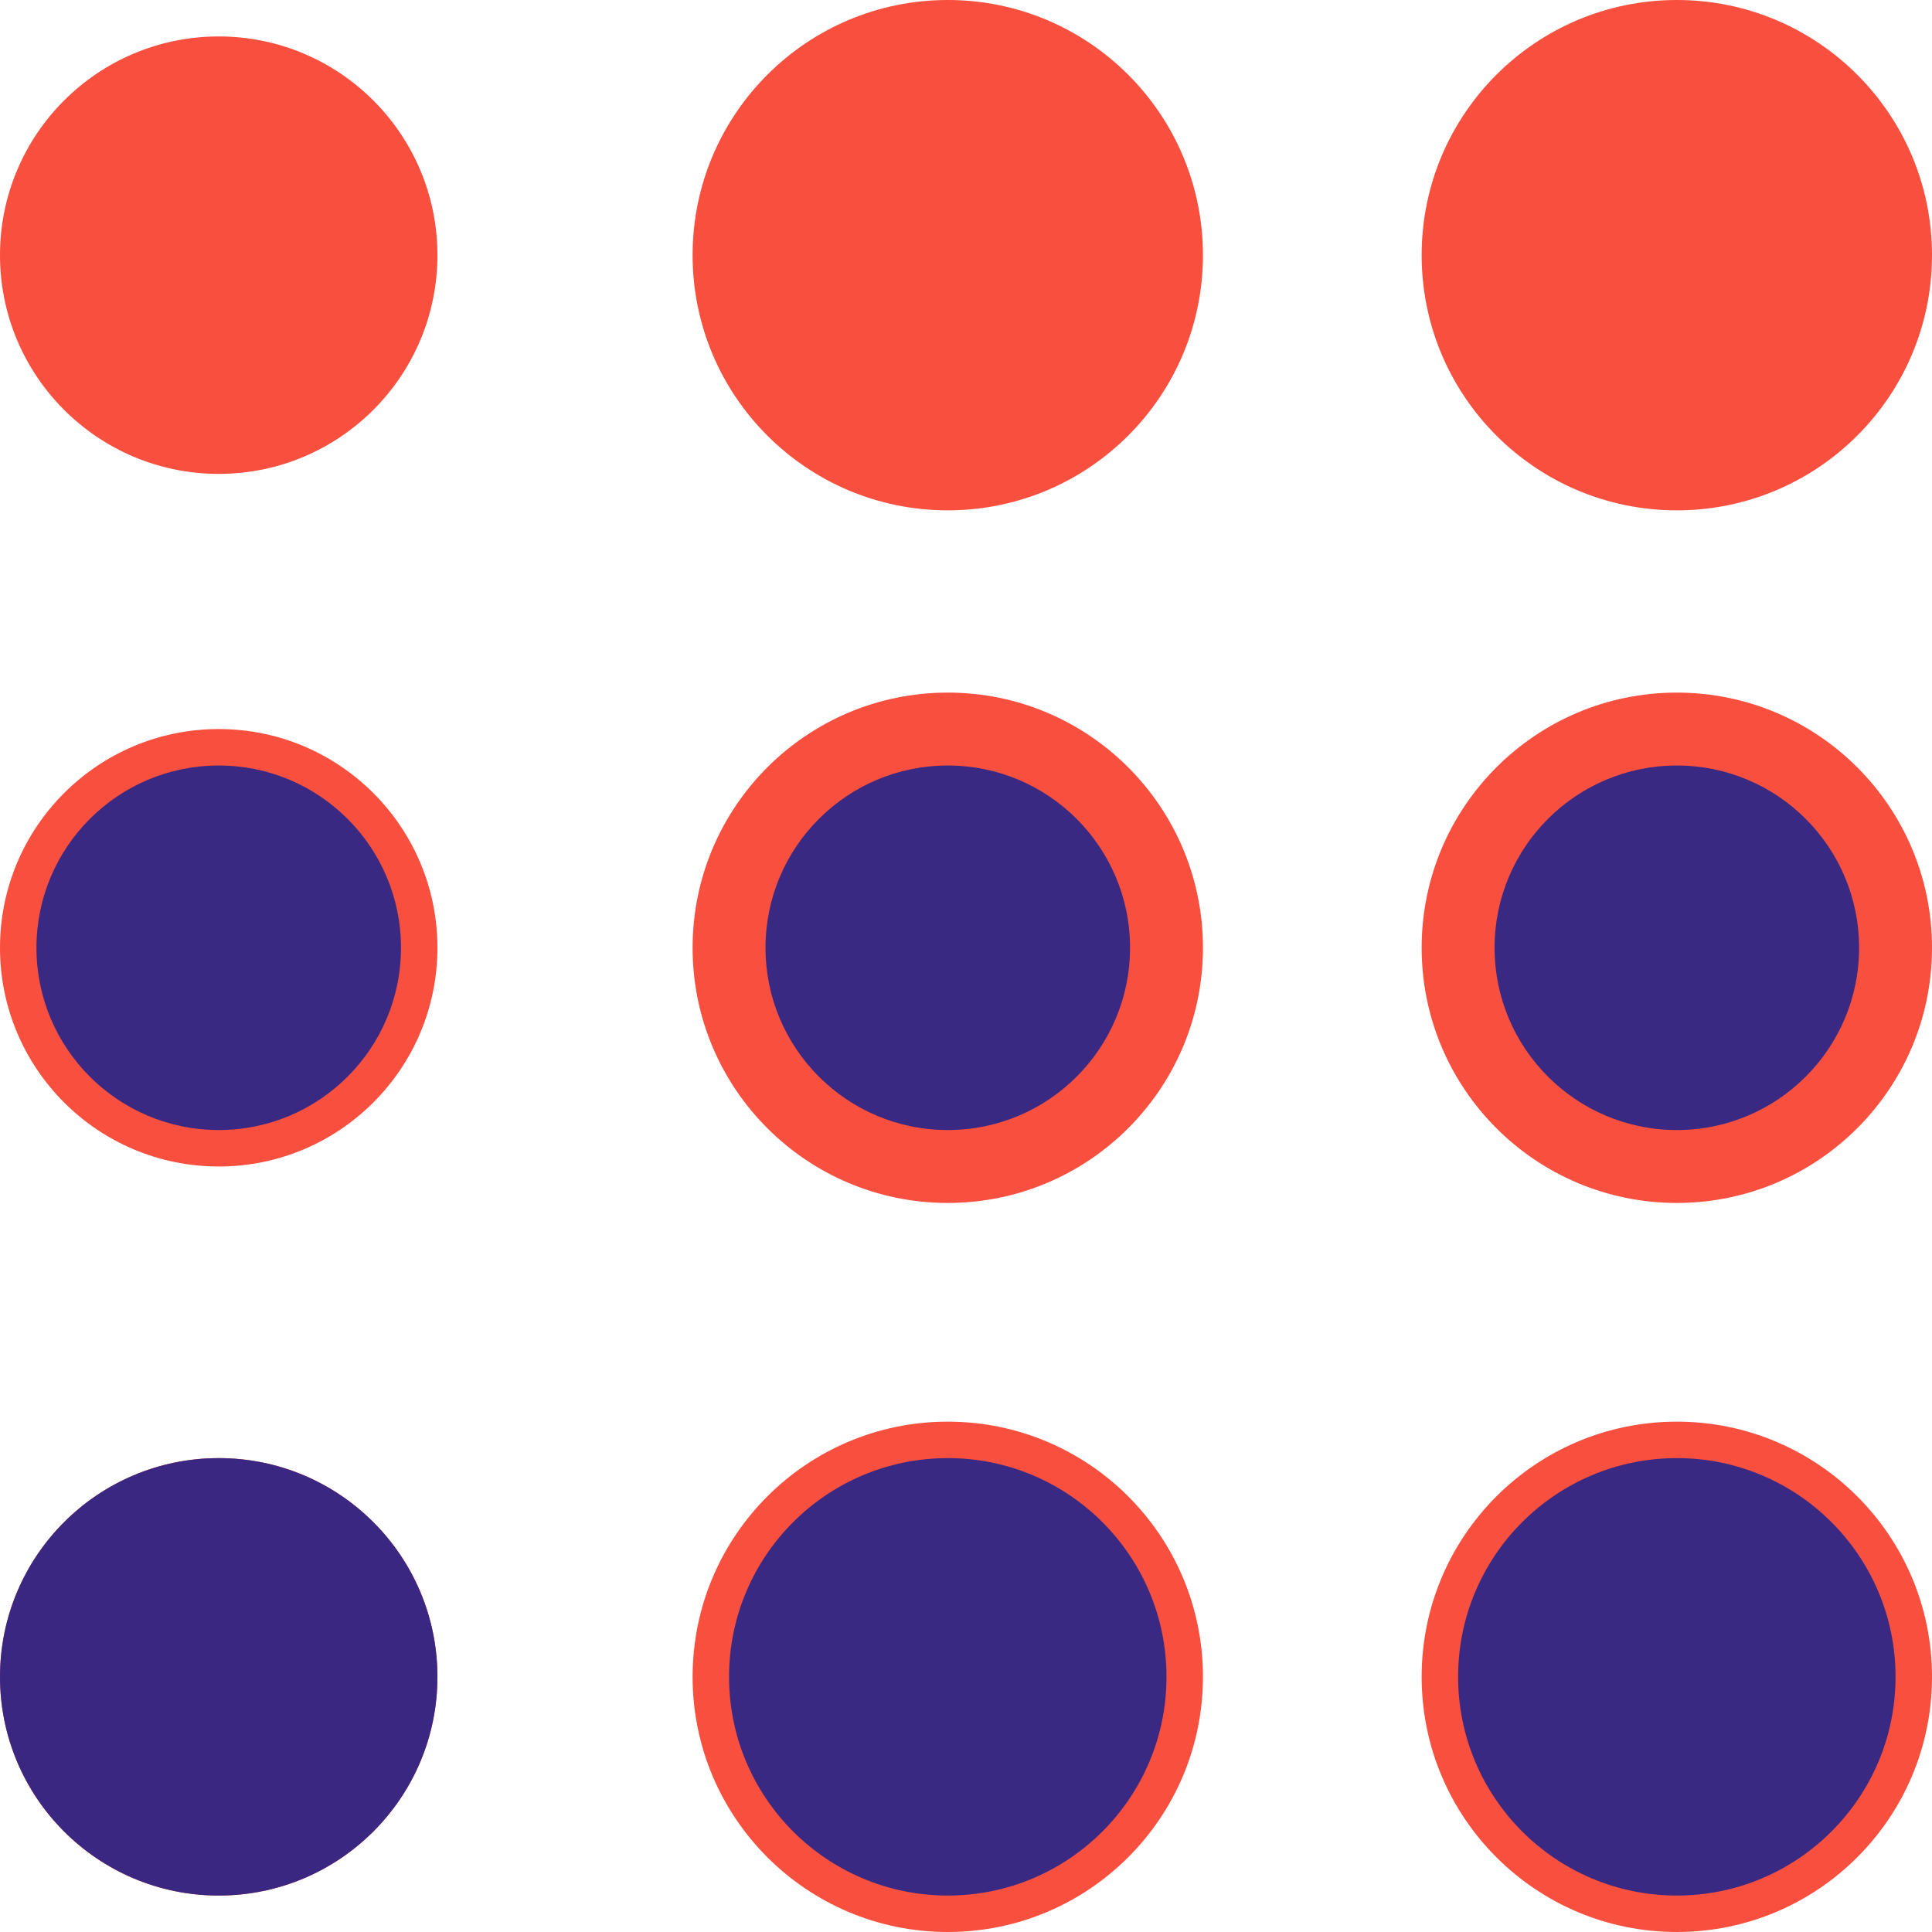 <svg xmlns="http://www.w3.org/2000/svg" viewBox="0 0 265 265"><defs><style>.cls-1{fill:#f73c29;}.cls-2{opacity:0.9;}.cls-3{fill:#25258b;}</style></defs><title>PwR_logo_test_1</title><g id="Layer_2" data-name="Layer 2"><g id="Red_dots" data-name="Red dots"><circle class="cls-1" cx="30" cy="230" r="30"/><g class="cls-2"><circle class="cls-1" cx="30" cy="130" r="30"/><circle class="cls-1" cx="130" cy="130" r="35"/><circle class="cls-1" cx="230" cy="130" r="35"/><circle class="cls-1" cx="130" cy="230" r="35"/><circle class="cls-1" cx="230" cy="230" r="35"/><circle class="cls-1" cx="30" cy="35" r="30"/><circle class="cls-1" cx="130" cy="35" r="35"/><circle class="cls-1" cx="230" cy="35" r="35"/></g></g><g id="Blue_dots" data-name="Blue dots"><g class="cls-2"><circle class="cls-3" cx="30" cy="230" r="30"/><circle class="cls-3" cx="130" cy="230" r="30"/><circle class="cls-3" cx="230" cy="230" r="30"/><circle class="cls-3" cx="30" cy="130" r="25"/><circle class="cls-3" cx="130" cy="130" r="25"/><circle class="cls-3" cx="230" cy="130" r="25"/></g></g></g></svg>